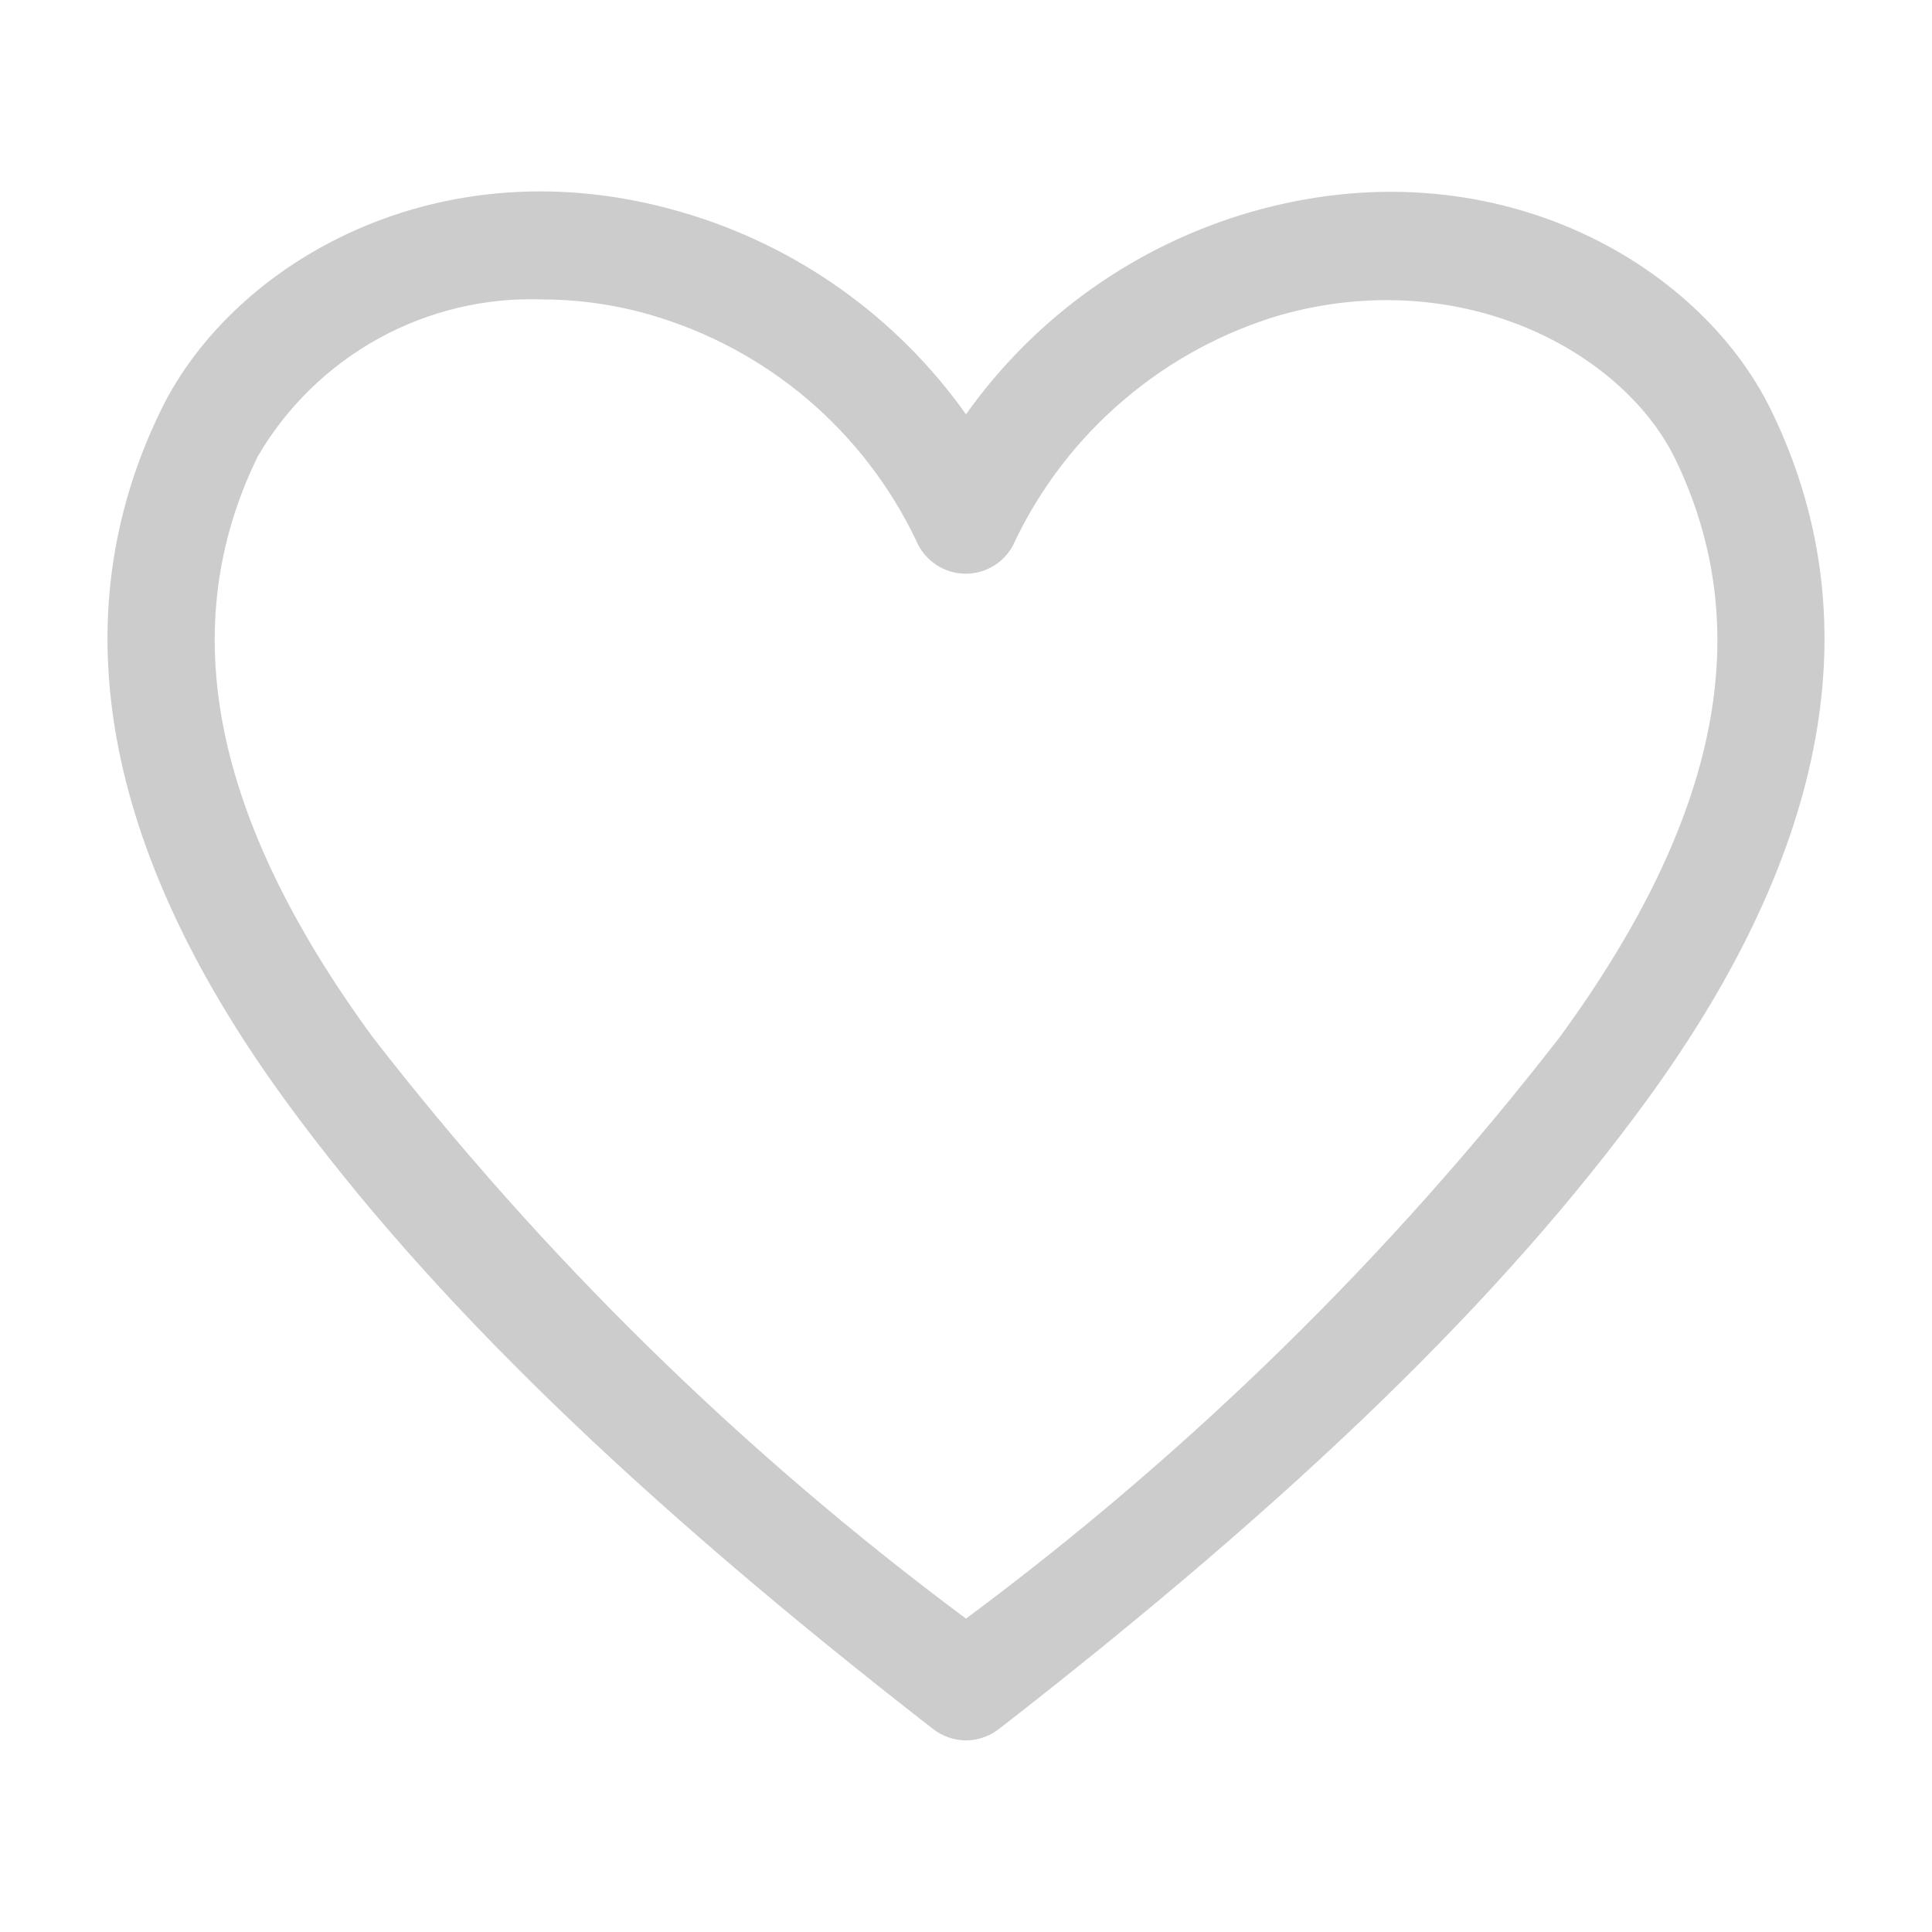 <svg width="24" height="24" viewBox="0 0 24 24" fill="none" xmlns="http://www.w3.org/2000/svg">
<g clip-path="url(#clip0_213_3491)">
<path d="M12 21.62C11.853 21.619 11.71 21.57 11.593 21.48C7.887 18.6 5.333 16.12 3.547 13.673C1.267 10.547 0.747 7.66 2 5.093C2.893 3.26 5.46 1.76 8.46 2.633C9.89 3.046 11.138 3.932 12 5.147C12.862 3.932 14.11 3.046 15.54 2.633C18.533 1.773 21.107 3.26 22 5.093C23.253 7.66 22.733 10.547 20.453 13.673C18.667 16.12 16.113 18.6 12.407 21.48C12.29 21.57 12.147 21.619 12 21.62ZM6.753 3.72C6.04 3.692 5.332 3.859 4.706 4.203C4.08 4.548 3.559 5.056 3.2 5.673C2.167 7.793 2.633 10.153 4.627 12.88C6.745 15.612 9.226 18.044 12 20.107C14.774 18.046 17.255 15.617 19.373 12.887C21.373 10.153 21.833 7.793 20.8 5.68C20.133 4.347 18.133 3.287 15.907 3.913C15.193 4.124 14.531 4.482 13.964 4.965C13.396 5.447 12.936 6.042 12.613 6.713C12.563 6.835 12.478 6.94 12.368 7.014C12.258 7.087 12.129 7.127 11.997 7.127C11.864 7.127 11.735 7.087 11.626 7.014C11.516 6.94 11.43 6.835 11.38 6.713C11.059 6.041 10.6 5.444 10.033 4.961C9.465 4.479 8.802 4.122 8.087 3.913C7.653 3.787 7.205 3.722 6.753 3.72Z" fill="#CCCCCC"/>
</g>
<defs>
<clipPath id="clip0_213_3491">
<rect width="24" height="24" fill="white"/>
</clipPath>
</defs>
</svg>
